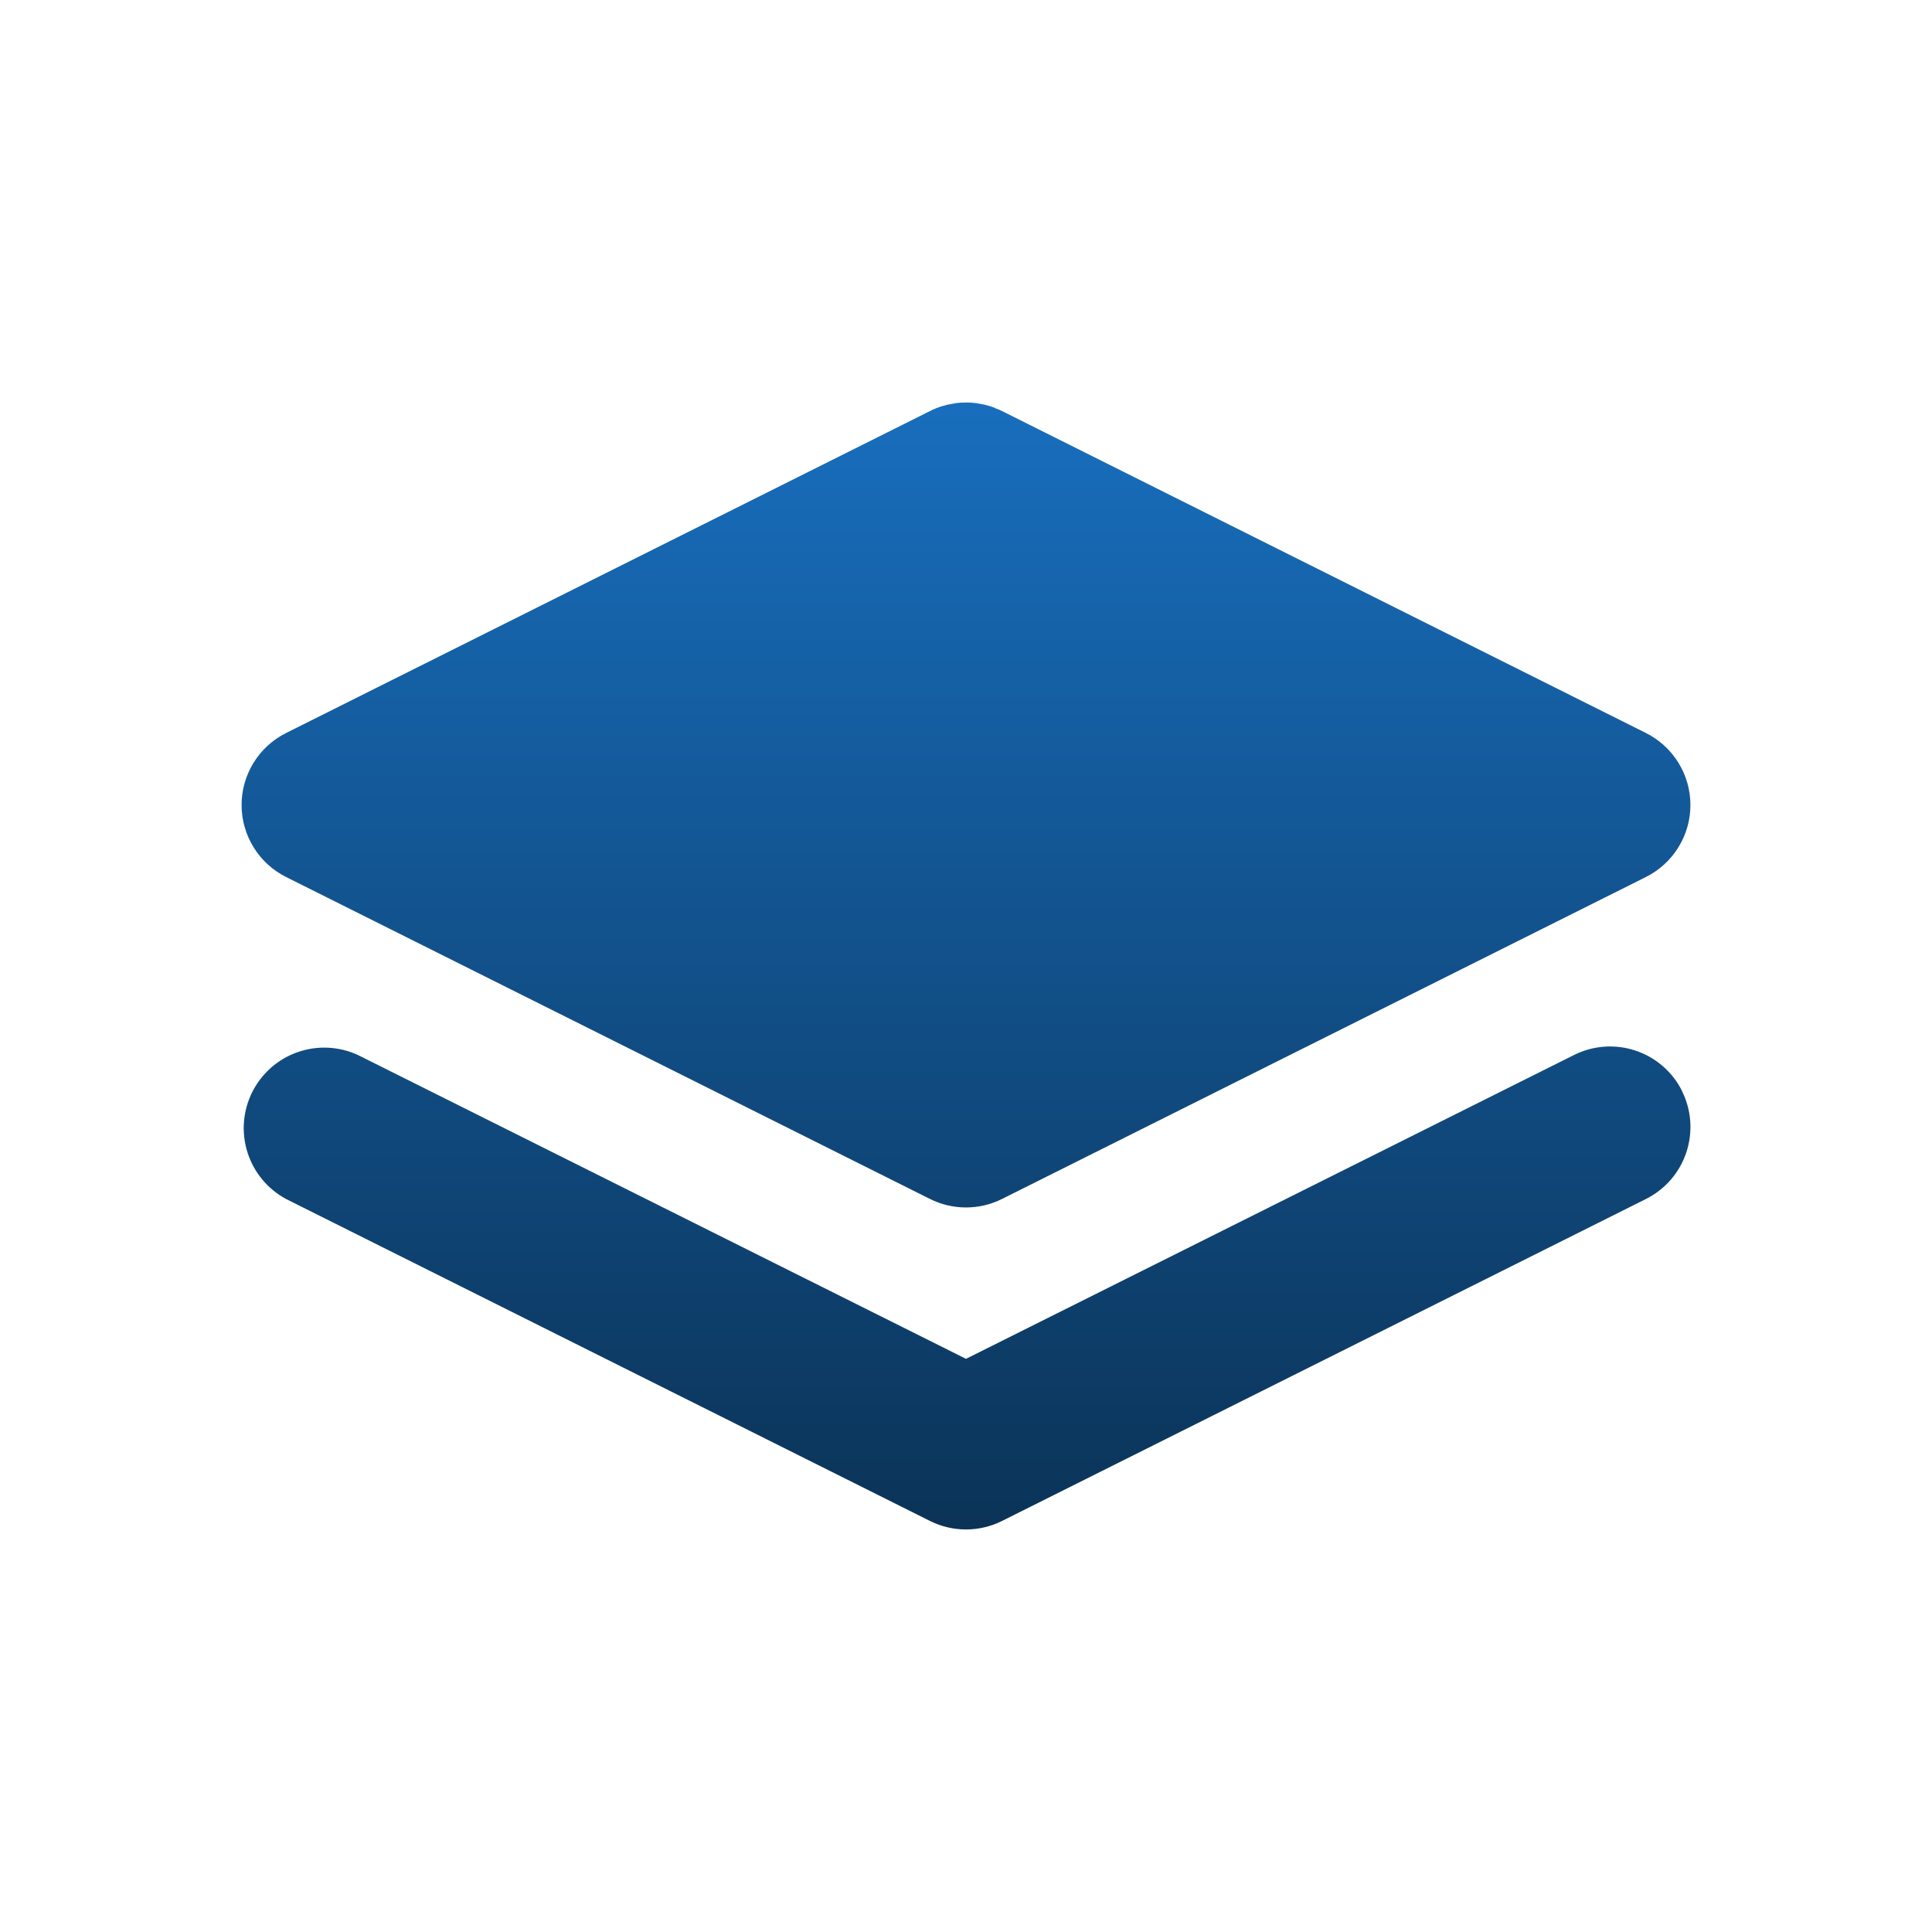 <svg width="96" height="96" viewBox="0 0 96 96" fill="none" xmlns="http://www.w3.org/2000/svg">
<path d="M83.576 54.212C84.05 55.16 84.127 56.258 83.792 57.264C83.457 58.27 82.736 59.101 81.788 59.576L49.788 75.576C49.233 75.853 48.62 75.998 48 75.998C47.379 75.998 46.767 75.853 46.212 75.576L14.212 59.576C13.297 59.083 12.61 58.252 12.297 57.261C11.983 56.27 12.068 55.196 12.533 54.266C12.998 53.337 13.806 52.624 14.787 52.281C15.768 51.937 16.844 51.988 17.788 52.424L48 67.52L78.216 52.42C79.164 51.946 80.262 51.869 81.268 52.204C82.274 52.539 83.105 53.26 83.58 54.208M48.032 20C48.181 20 48.329 20.009 48.476 20.028L48.92 20.108L49.264 20.204L49.312 20.228L49.36 20.236L49.476 20.292L49.676 20.368L49.74 20.404L49.788 20.424L81.788 36.424C82.451 36.757 83.009 37.267 83.399 37.899C83.789 38.53 83.996 39.258 83.996 40C83.996 40.742 83.789 41.47 83.399 42.101C83.009 42.733 82.451 43.243 81.788 43.576L49.788 59.576C49.233 59.853 48.62 59.998 48 59.998C47.379 59.998 46.767 59.853 46.212 59.576L14.212 43.576C13.548 43.243 12.99 42.733 12.601 42.101C12.211 41.47 12.004 40.742 12.004 40C12.004 39.258 12.211 38.53 12.601 37.899C12.99 37.267 13.548 36.757 14.212 36.424L46.212 20.424L46.256 20.404L46.328 20.364L46.64 20.236L46.684 20.228L46.736 20.204L47.08 20.108L47.52 20.028L47.744 20.008L48.032 20Z" fill="url(#paint0_linear_158_815)"/>
<defs>
<linearGradient id="paint0_linear_158_815" x1="48.001" y1="20" x2="48.001" y2="75.998" gradientUnits="userSpaceOnUse">
<stop stop-color="#186EBD"/>
<stop offset="1" stop-color="#0B3357"/>
</linearGradient>
</defs>
</svg>
